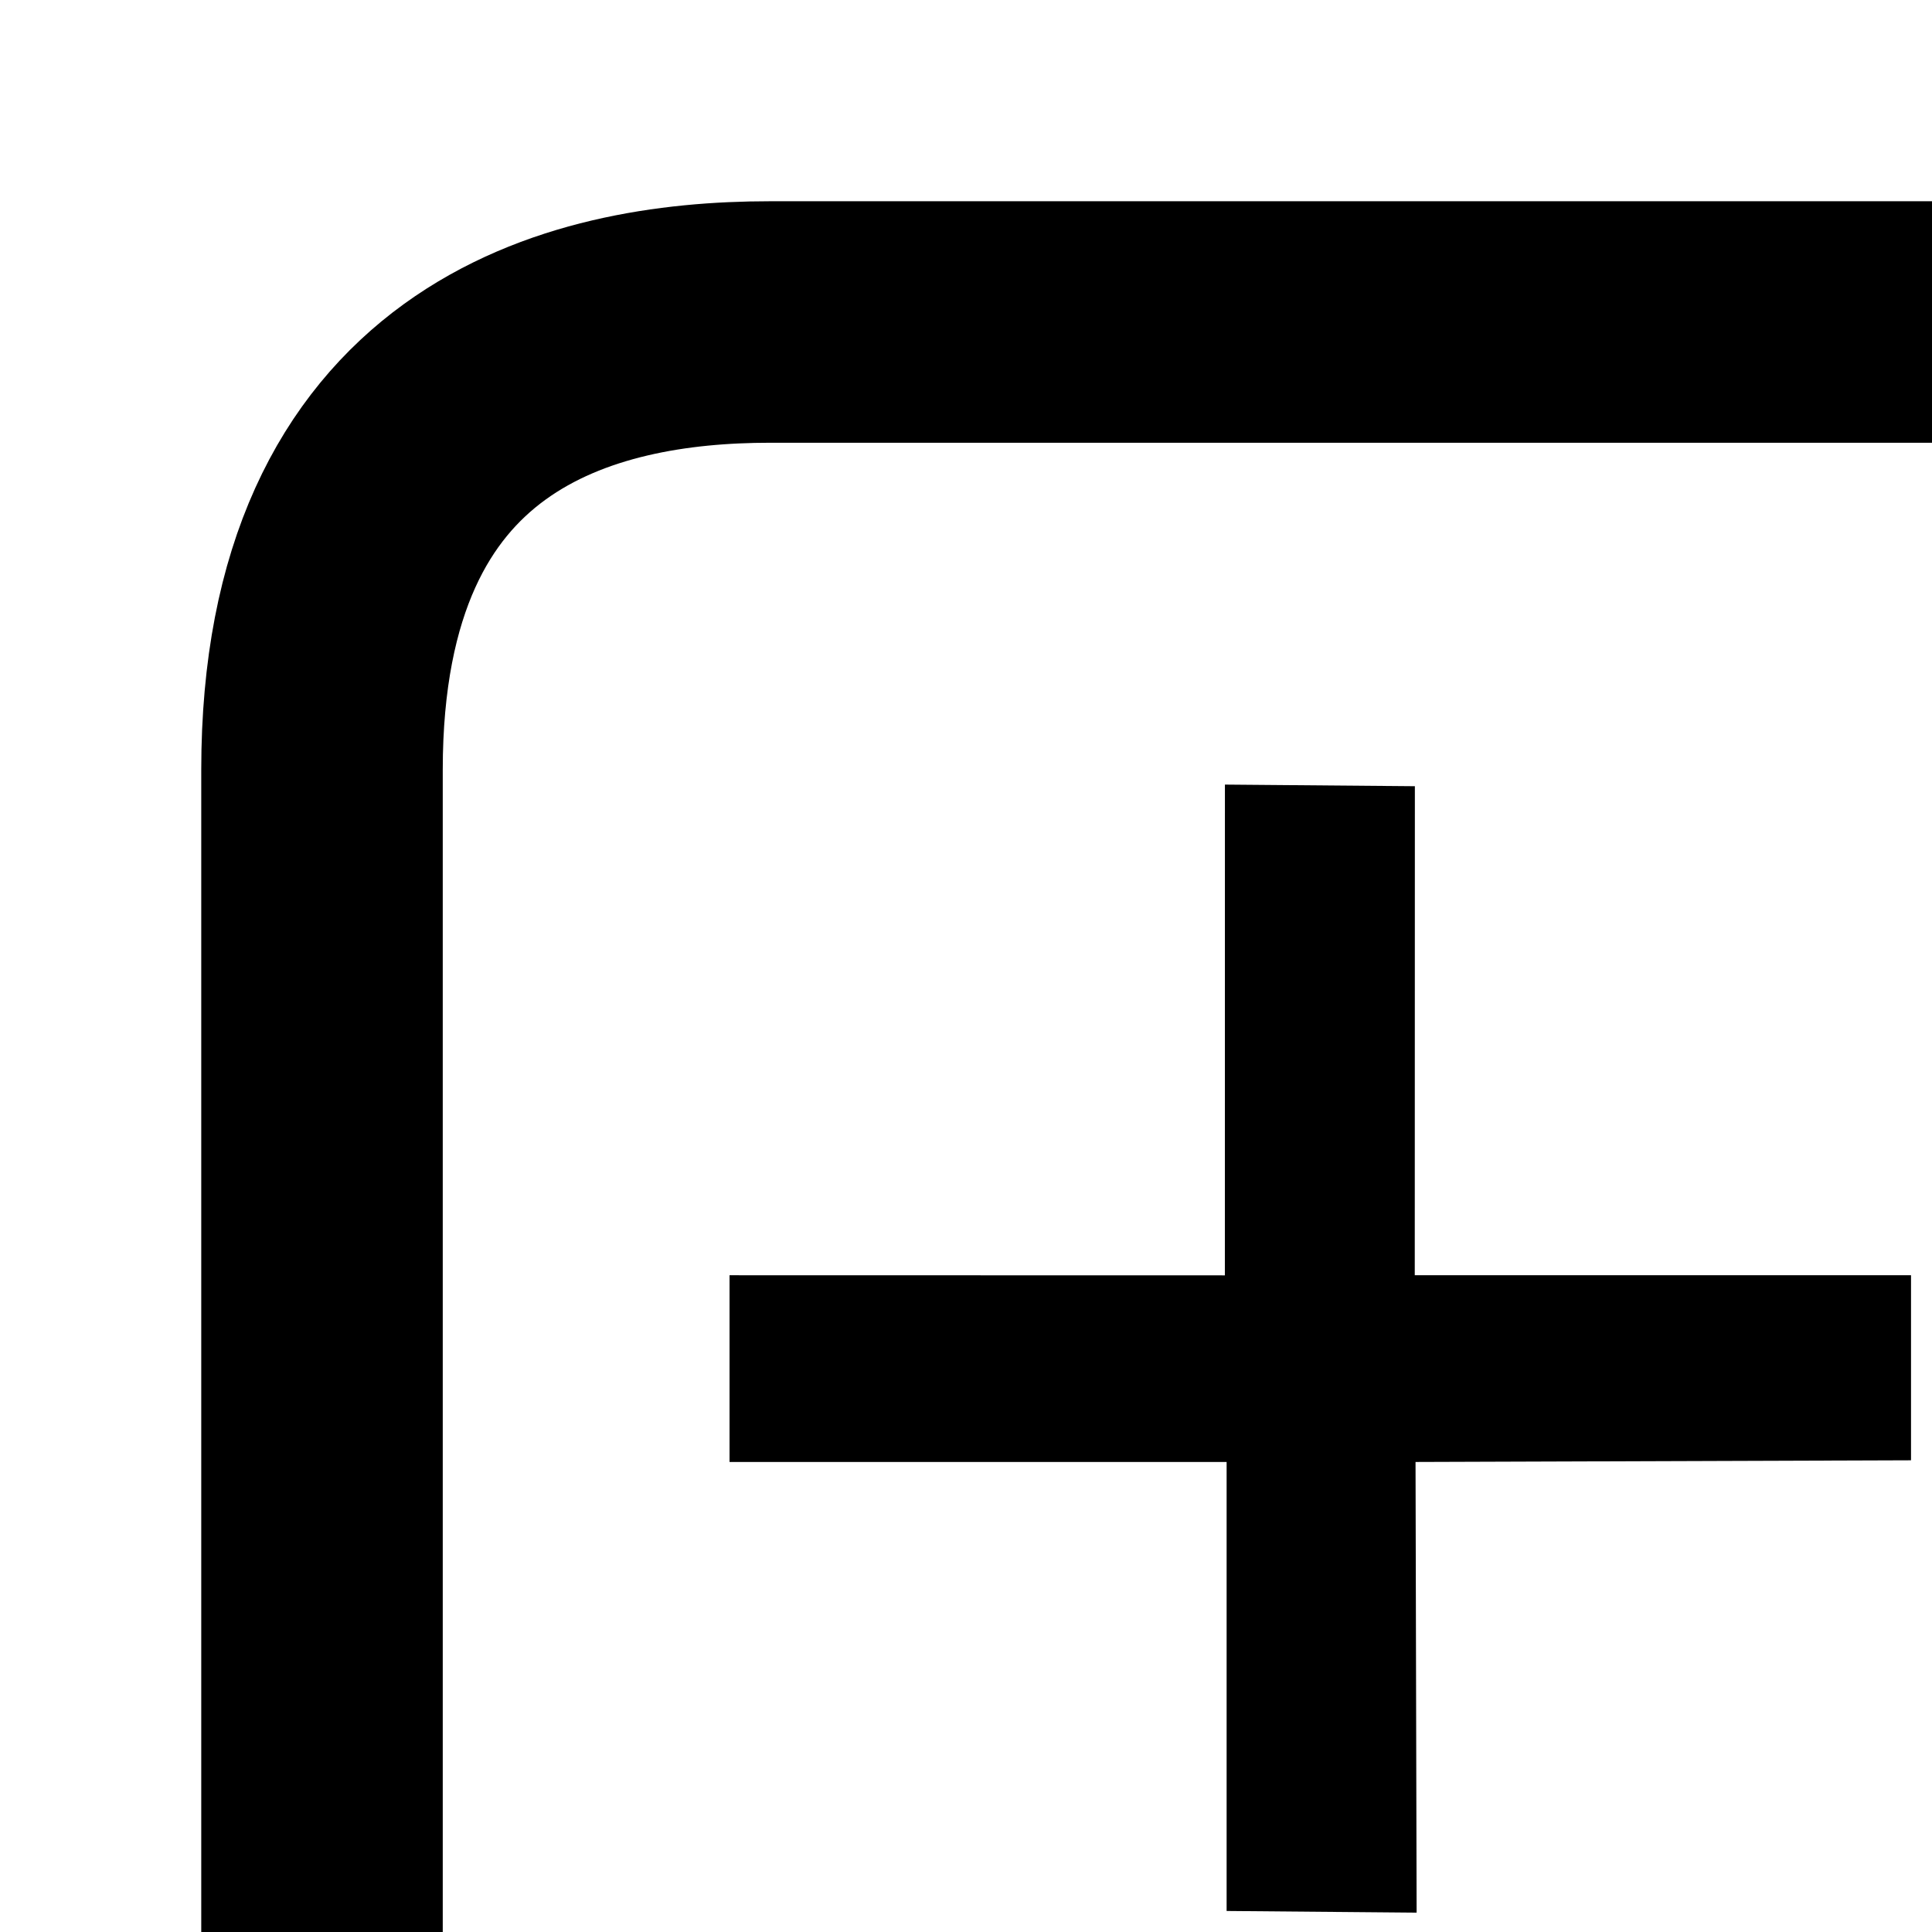 <?xml version="1.0" encoding="UTF-8" standalone="no"?>
<!-- Created with Inkscape (http://www.inkscape.org/) -->
<svg
   xmlns:dc="http://purl.org/dc/elements/1.1/"
   xmlns:cc="http://web.resource.org/cc/"
   xmlns:rdf="http://www.w3.org/1999/02/22-rdf-syntax-ns#"
   xmlns:svg="http://www.w3.org/2000/svg"
   xmlns="http://www.w3.org/2000/svg"
   xmlns:sodipodi="http://sodipodi.sourceforge.net/DTD/sodipodi-0.dtd"
   xmlns:inkscape="http://www.inkscape.org/namespaces/inkscape"
   width="48px"
   height="48px"
   id="svg2160"
   sodipodi:version="0.32"
   inkscape:version="0.45.1"
   sodipodi:docbase="/home/qwerty/.icons/MonoFucsia/scalable/actions"
   sodipodi:docname="stock_new-tab.svg"
   inkscape:output_extension="org.inkscape.output.svg.inkscape">
  <defs
     id="defs2162">
    <linearGradient
       id="linearGradient4622">
      <stop
         id="stop4624"
         offset="0"
         style="stop-color:#dabce7;stop-opacity:1;" />
      <stop
         id="stop4626"
         offset="1"
         style="stop-color:#efe8ef;stop-opacity:1;" />
    </linearGradient>
  </defs>
  <sodipodi:namedview
     id="base"
     pagecolor="#ffffff"
     bordercolor="#666666"
     borderopacity="1.0"
     inkscape:pageopacity="0.0"
     inkscape:pageshadow="2"
     inkscape:zoom="1.2374369"
     inkscape:cx="-76.441555"
     inkscape:cy="-8.5744893"
     inkscape:current-layer="layer1"
     showgrid="true"
     inkscape:grid-bbox="true"
     inkscape:document-units="px"
     objecttolerance="10000"
     gridtolerance="10000"
     guidetolerance="10000"
     inkscape:window-width="772"
     inkscape:window-height="614"
     inkscape:window-x="468"
     inkscape:window-y="103" />
  <g
     id="layer1"
     inkscape:label="Layer 1"
     inkscape:groupmode="layer">
    <path
       style="fill:none;fill-rule:evenodd;stroke:#000000;stroke-width:6;stroke-linecap:butt;stroke-linejoin:round;stroke-opacity:1;stroke-miterlimit:4;stroke-dasharray:none"
       d="M 48,8 L 19.125,8 C 14.406,8 8,9.584 8,19.125 L 8,48"
       id="path2168"
       sodipodi:nodetypes="cccc" />
    <g
       inkscape:label="Layer 1"
       id="g3153"
       transform="matrix(0.657,0,0,0.648,17.034,18.278)"
       style="fill:#000000;fill-opacity:1;stroke:none">
      <path
         sodipodi:nodetypes="ccccccccccccc"
         id="path4314"
         d="M 1.661,20.687 L 1.661,27.846 L 20.458,27.846 L 20.458,45.061 L 27.643,45.125 L 27.602,27.846 L 46.339,27.782 L 46.339,20.687 L 27.573,20.687 L 27.577,1.937 L 20.394,1.875 L 20.392,20.691 L 1.661,20.687 z "
         style="opacity:1;fill:#000000;fill-opacity:1;stroke:none;stroke-width:1.532;stroke-linecap:round;stroke-linejoin:round;stroke-miterlimit:4;stroke-dasharray:none;stroke-opacity:1" />
    </g>
  </g>
</svg>

